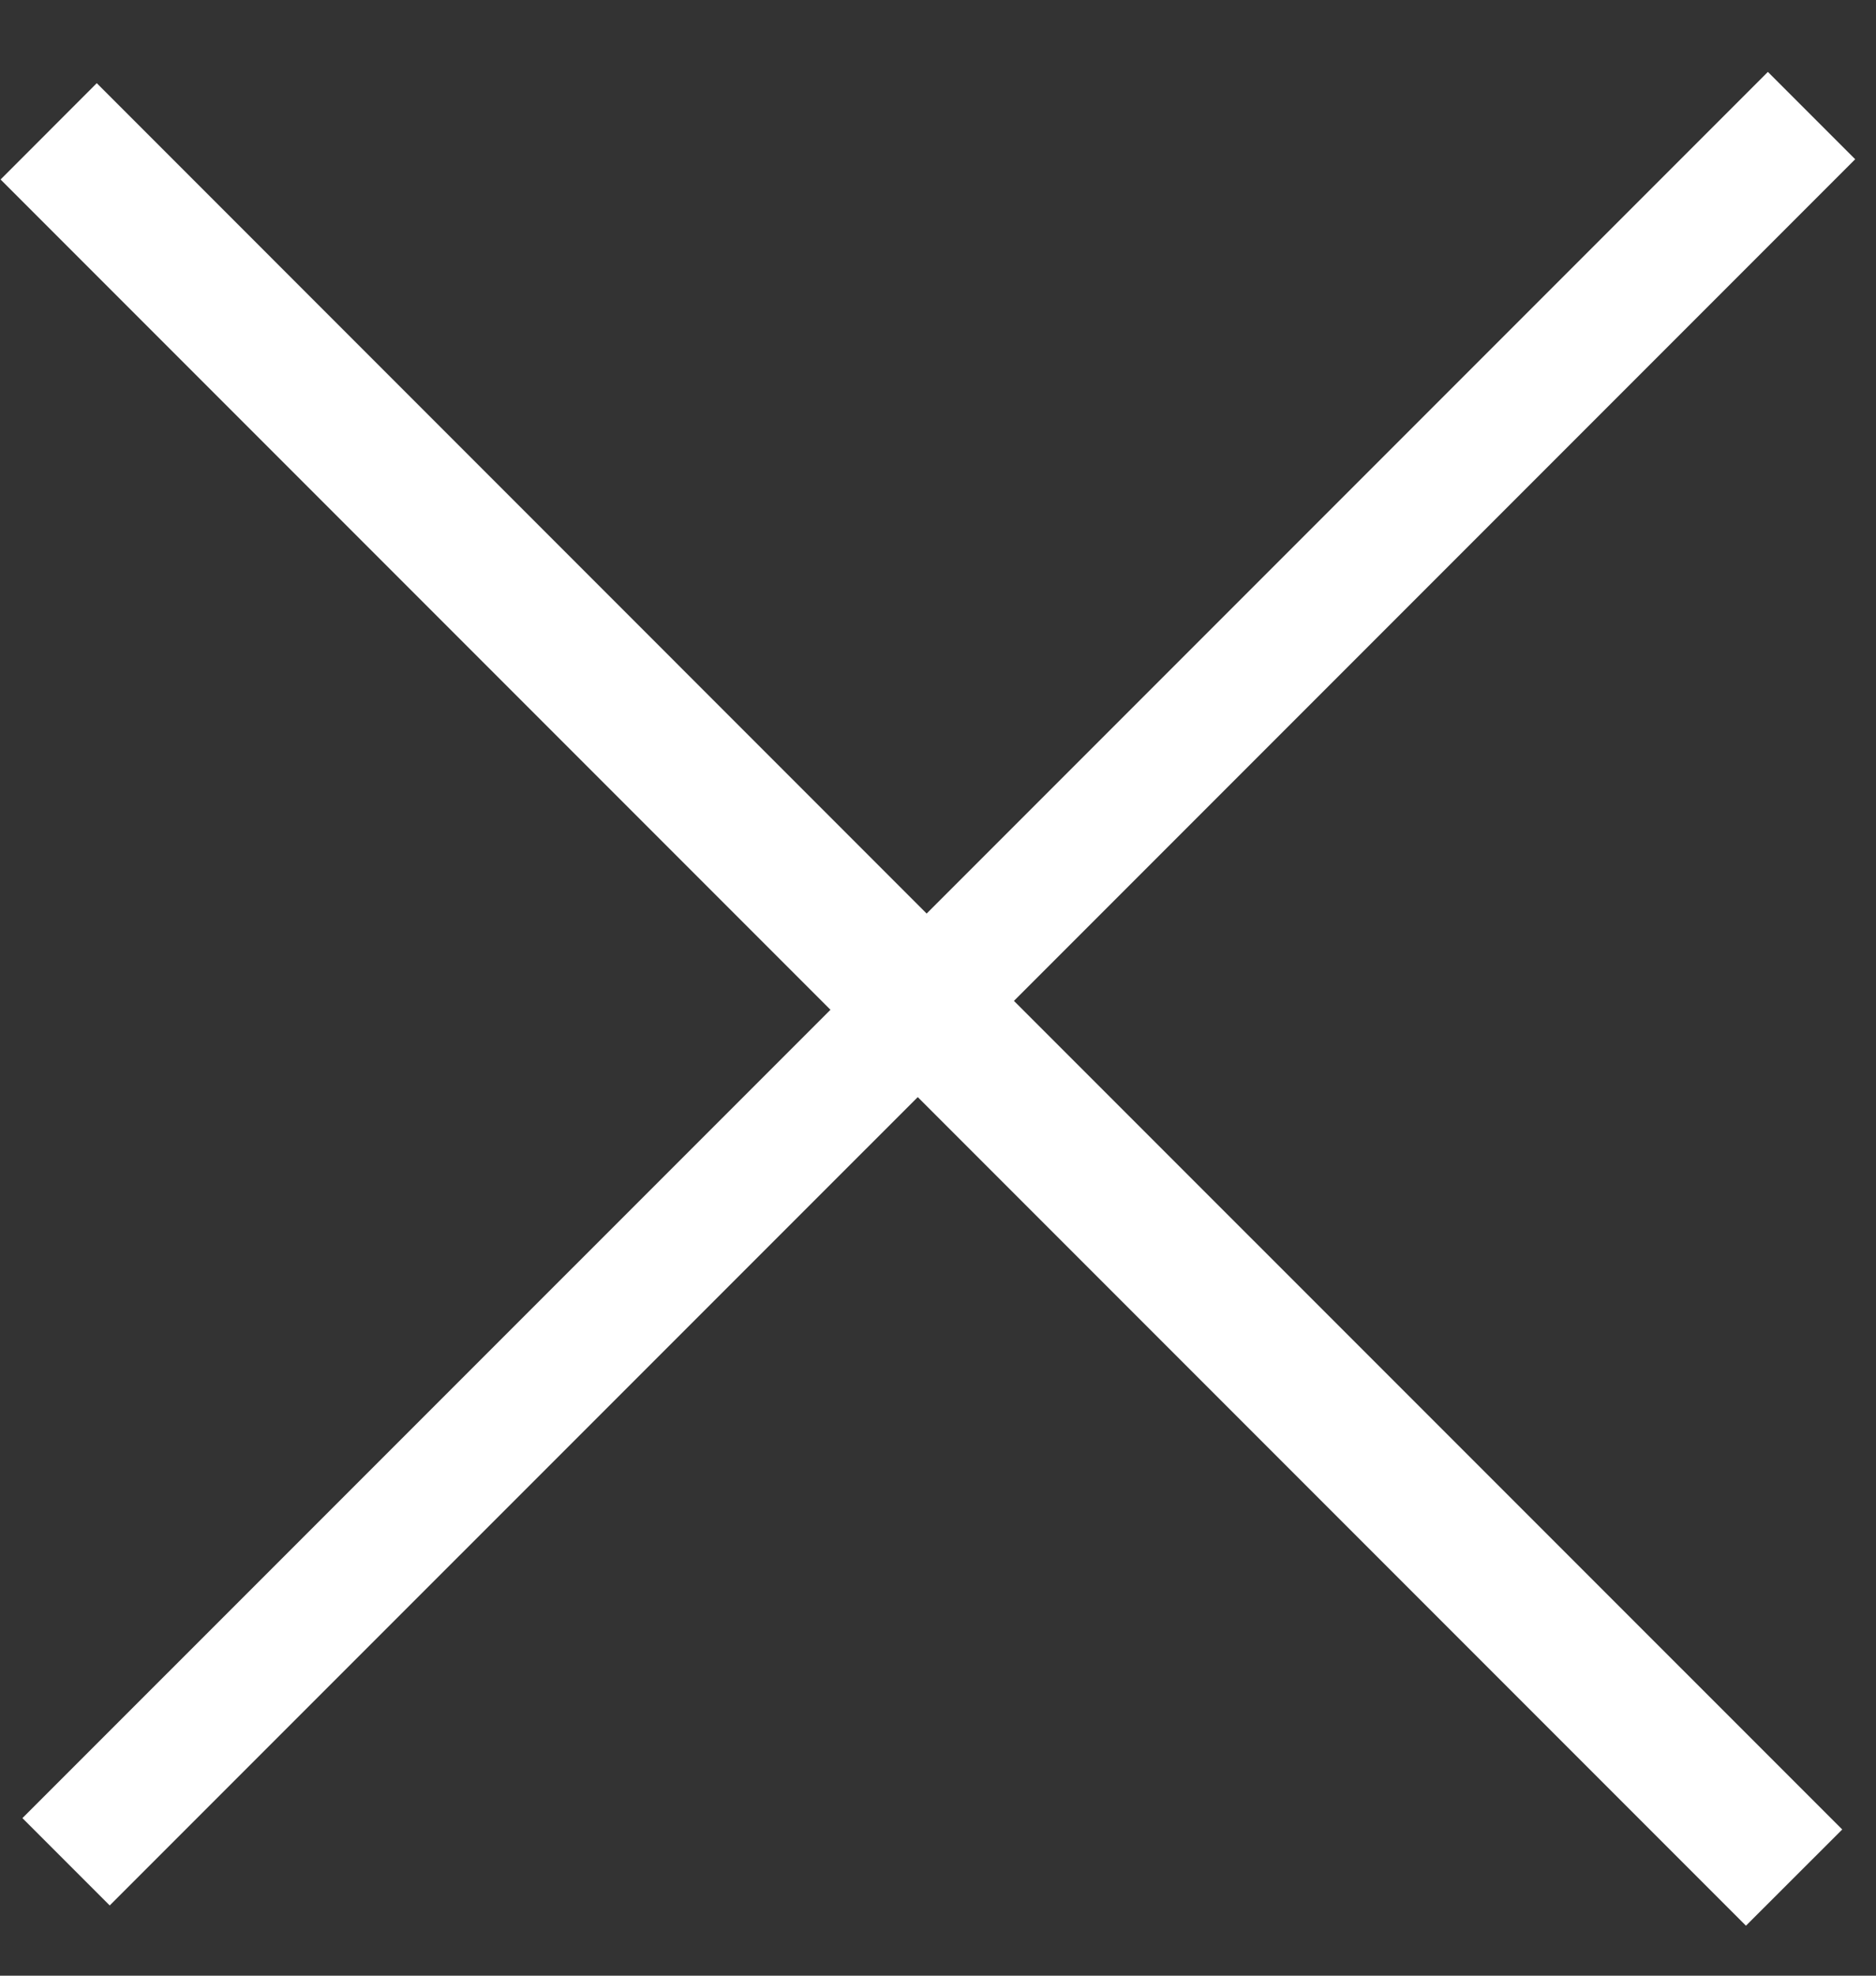<svg width="19" height="20" viewBox="0 0 19 20" fill="none" xmlns="http://www.w3.org/2000/svg">
<rect x="0" y="0" width="19" height="20" fill="#333333" stroke="none"/>
<path d="M9.385 9.248L17.905 0.728L18.789 1.612L10.269 10.132L18.658 18.52L17.683 19.494L9.295 11.106L1.111 19.289L0.227 18.405L8.411 10.222L0.006 1.817L0.98 0.842L9.385 9.248Z" fill="white"/>
</svg>
